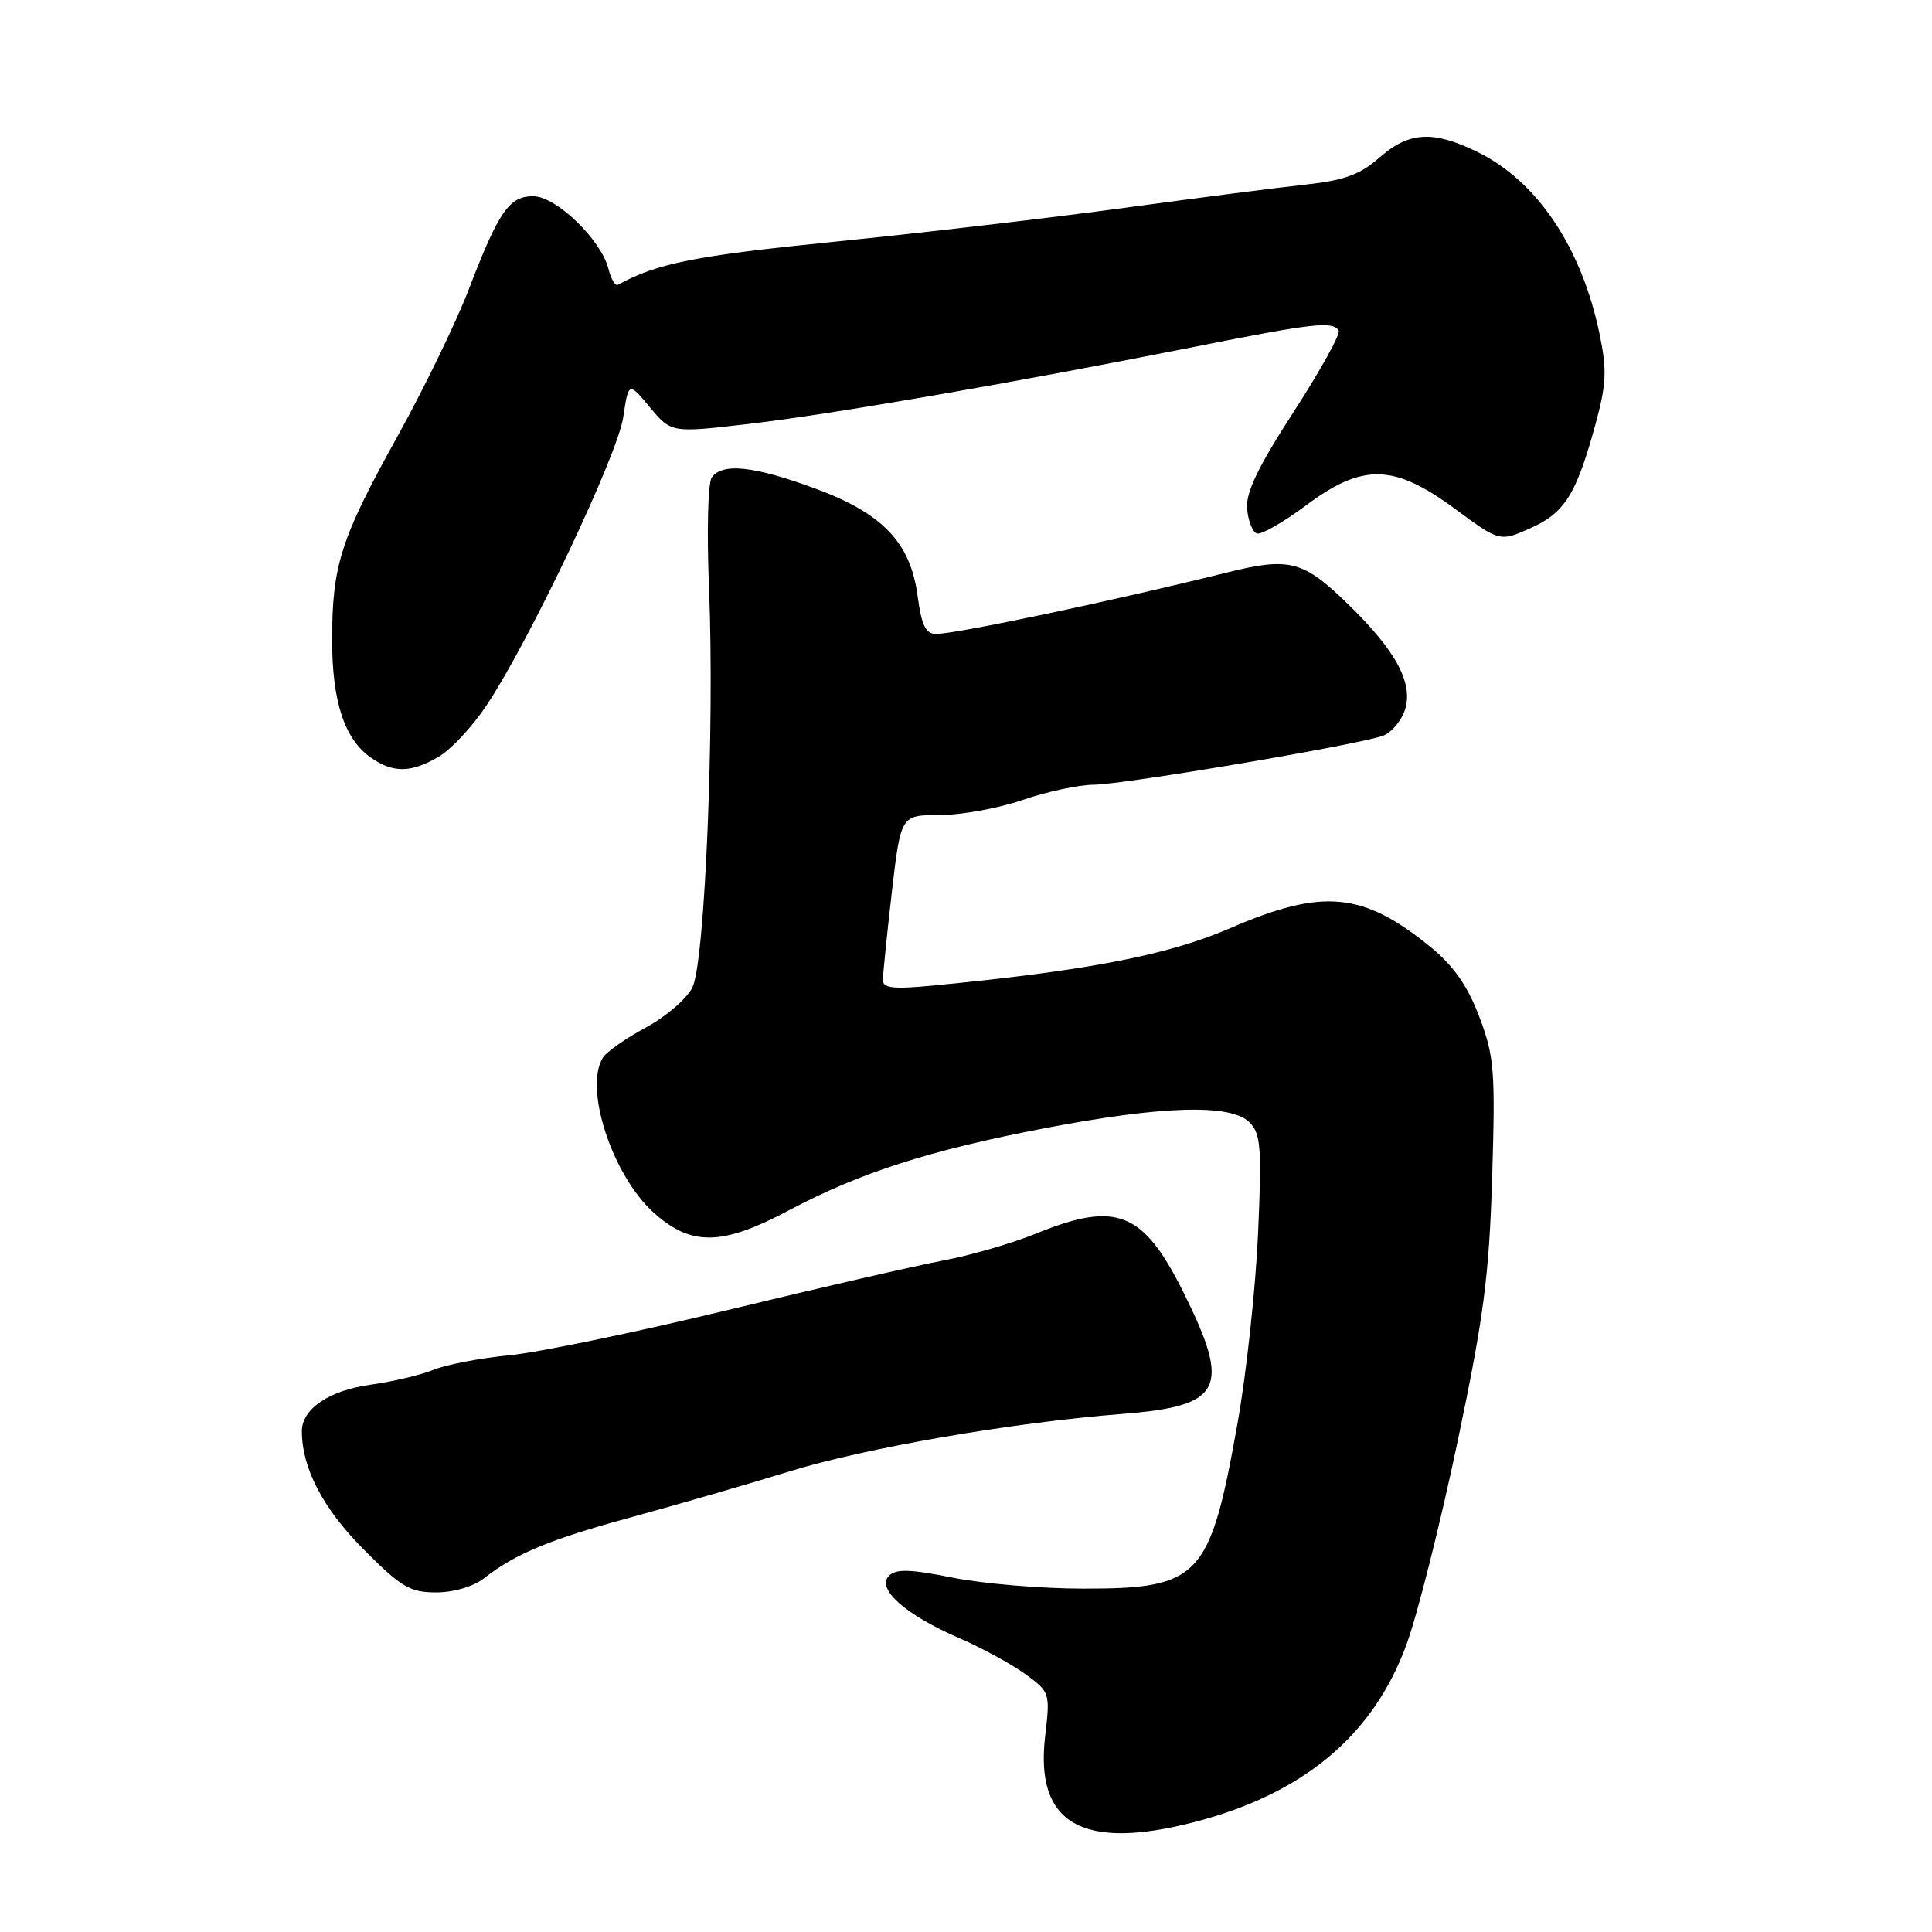 <?xml version="1.0" encoding="UTF-8" standalone="no"?>
<!DOCTYPE svg PUBLIC "-//W3C//DTD SVG 1.1//EN" "http://www.w3.org/Graphics/SVG/1.1/DTD/svg11.dtd" >
<svg xmlns="http://www.w3.org/2000/svg" xmlns:xlink="http://www.w3.org/1999/xlink" version="1.1" viewBox="0 0 256 256">
 <g >
 <path fill="currentColor"
d=" M 158.28 241.43 C 172.77 237.67 182.02 229.90 186.40 217.81 C 187.86 213.79 190.89 201.72 193.14 191.00 C 196.61 174.49 197.31 169.12 197.72 156.00 C 198.15 141.86 198.00 140.00 196.03 134.76 C 194.48 130.66 192.65 128.03 189.61 125.53 C 180.63 118.18 175.30 117.67 163.00 122.99 C 154.73 126.56 144.21 128.60 123.75 130.58 C 118.39 131.10 117.00 130.95 116.99 129.87 C 116.99 129.11 117.52 123.89 118.17 118.25 C 119.36 108.00 119.36 108.00 124.52 108.00 C 127.36 108.00 132.30 107.10 135.50 106.00 C 138.70 104.90 142.93 103.99 144.91 103.98 C 148.96 103.95 180.51 98.60 183.33 97.46 C 184.33 97.06 185.57 95.64 186.07 94.32 C 187.42 90.77 185.14 86.40 178.67 80.10 C 172.67 74.25 170.89 73.79 162.50 75.88 C 147.51 79.61 126.72 84.00 124.02 84.00 C 122.66 84.00 122.11 82.86 121.59 78.99 C 120.65 71.84 116.91 67.96 107.77 64.64 C 99.82 61.74 95.75 61.32 94.32 63.25 C 93.80 63.96 93.64 70.33 93.95 78.00 C 94.70 96.21 93.41 127.38 91.76 130.81 C 91.05 132.29 88.29 134.68 85.63 136.12 C 82.96 137.56 80.38 139.36 79.90 140.12 C 77.33 144.19 81.14 155.80 86.69 160.75 C 91.63 165.15 95.68 165.07 104.51 160.39 C 113.95 155.38 123.16 152.42 138.40 149.50 C 154.04 146.50 163.09 146.24 165.56 148.71 C 167.06 150.20 167.20 152.01 166.70 163.46 C 166.38 170.63 165.17 181.86 164.01 188.41 C 160.34 209.10 159.04 210.50 143.55 210.50 C 138.02 210.50 130.24 209.85 126.25 209.05 C 120.56 207.91 118.74 207.86 117.79 208.81 C 116.09 210.51 119.96 213.96 127.00 217.01 C 130.03 218.32 134.00 220.48 135.83 221.81 C 139.14 224.21 139.16 224.29 138.48 230.14 C 137.14 241.68 143.44 245.27 158.28 241.43 Z  M 64.12 209.14 C 68.36 205.83 72.87 203.97 83.79 201.00 C 89.68 199.39 99.00 196.69 104.50 195.00 C 114.72 191.84 134.02 188.51 148.72 187.35 C 162.03 186.31 163.18 184.01 156.78 171.17 C 151.48 160.55 147.95 159.13 137.42 163.40 C 134.17 164.73 128.57 166.35 125.00 167.02 C 121.42 167.69 108.60 170.64 96.50 173.57 C 84.40 176.50 71.35 179.21 67.50 179.58 C 63.65 179.95 59.11 180.82 57.40 181.52 C 55.70 182.21 51.94 183.10 49.04 183.49 C 43.62 184.24 40.00 186.70 40.00 189.63 C 40.00 194.52 42.78 199.86 48.13 205.25 C 53.16 210.31 54.31 211.00 57.79 211.00 C 60.11 211.00 62.71 210.24 64.12 209.14 Z  M 58.16 100.25 C 59.80 99.29 62.65 96.22 64.50 93.42 C 70.19 84.86 81.83 60.32 82.58 55.30 C 83.29 50.58 83.29 50.58 86.12 53.98 C 88.96 57.37 88.96 57.37 99.23 56.17 C 110.24 54.89 134.32 50.72 158.31 45.95 C 174.04 42.82 176.59 42.53 177.38 43.80 C 177.65 44.24 174.97 49.08 171.43 54.55 C 166.68 61.89 165.06 65.27 165.25 67.42 C 165.39 69.03 165.97 70.50 166.55 70.69 C 167.12 70.88 170.02 69.22 172.98 67.02 C 180.55 61.36 184.67 61.44 192.76 67.40 C 198.73 71.80 198.73 71.80 202.80 69.98 C 207.35 67.94 208.86 65.53 211.41 56.21 C 212.86 50.90 212.94 49.05 211.96 44.30 C 209.56 32.73 203.65 23.95 195.68 20.09 C 189.84 17.26 186.70 17.45 182.78 20.88 C 180.19 23.15 178.13 23.90 173.00 24.46 C 169.43 24.84 158.62 26.23 149.00 27.54 C 139.38 28.85 122.08 30.87 110.56 32.03 C 92.06 33.89 87.08 34.88 81.87 37.74 C 81.52 37.93 80.96 36.97 80.62 35.61 C 79.65 31.76 73.68 26.00 70.65 26.00 C 67.46 26.00 66.09 27.99 62.09 38.41 C 60.42 42.76 56.16 51.53 52.62 57.91 C 45.14 71.39 44.01 74.90 44.01 84.78 C 44.00 92.92 45.64 97.94 49.12 100.37 C 52.10 102.46 54.46 102.43 58.16 100.25 Z "/>
</g>
</svg>